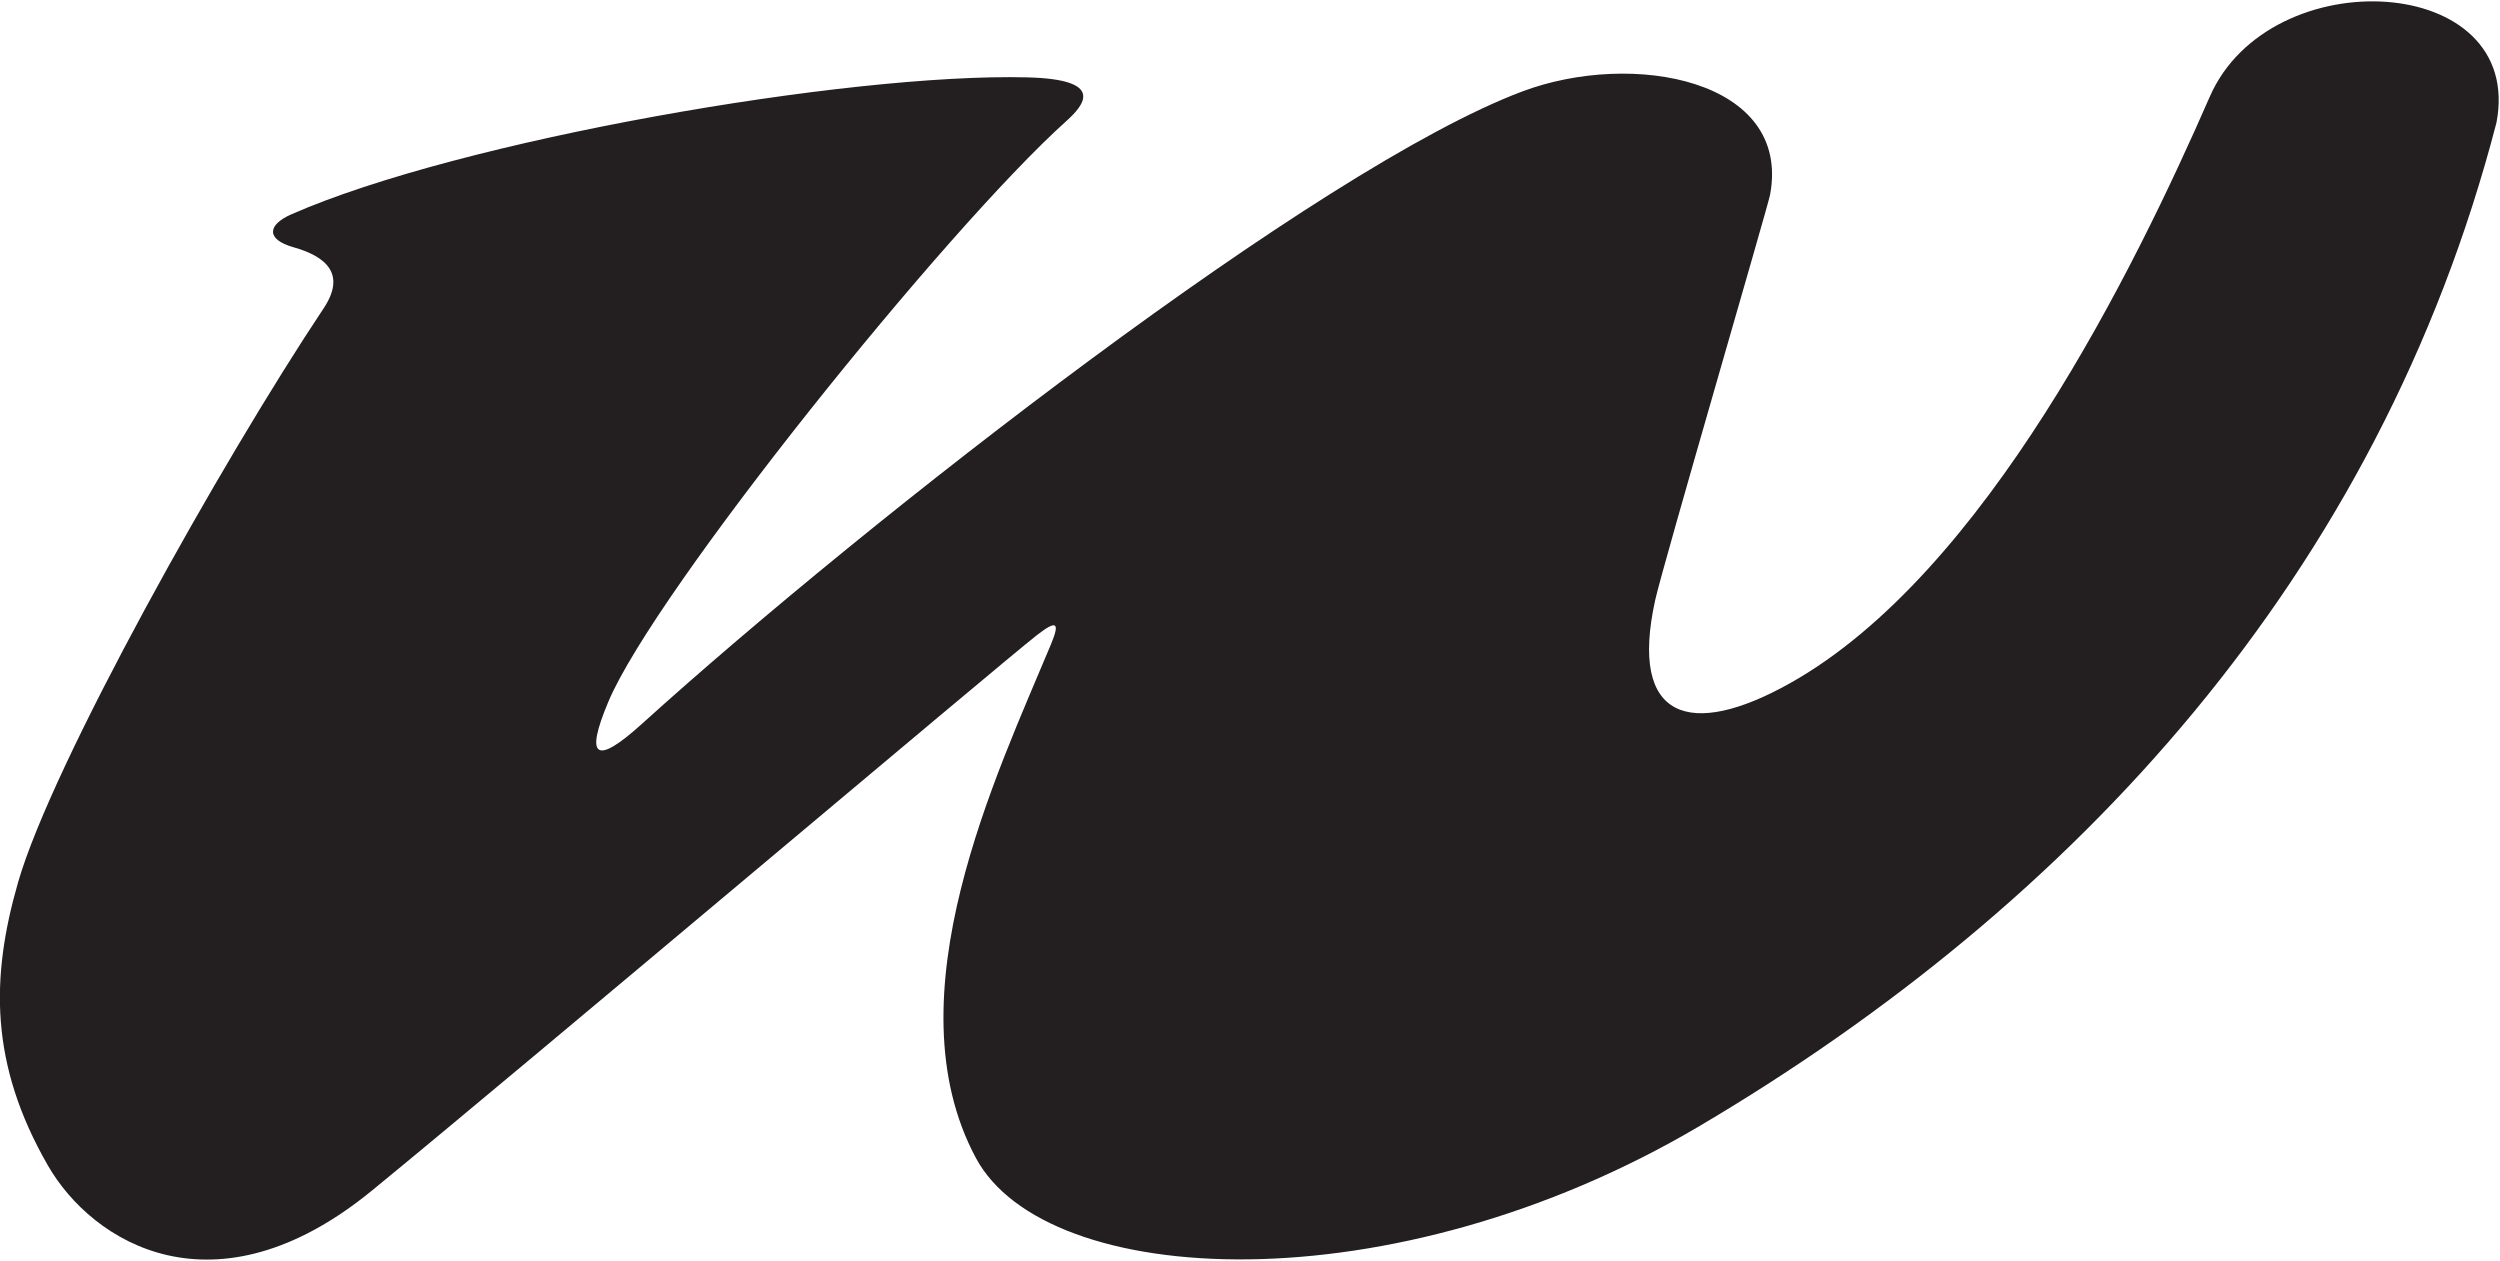 <?xml version="1.0" encoding="UTF-8"?>
<svg xmlns="http://www.w3.org/2000/svg" xmlns:xlink="http://www.w3.org/1999/xlink" width="547pt" height="276pt" viewBox="0 0 547 276" version="1.1">
<g id="surface1">
<path style=" stroke:none;fill-rule:nonzero;fill:rgb(13.73%,12.16%,12.549%);fill-opacity:1;" d="M 483.508 21.141 C 467.184 58.492 434.469 125.492 391.633 149.5 C 369.949 161.656 356.355 157.637 362.152 131.324 C 363.824 123.734 386.801 45.223 387.289 42.633 C 392.027 17.398 357.215 10.938 333.074 20.012 C 288.586 36.734 190.441 113.164 140.371 158.453 C 130.52 167.363 127.82 166.055 133.133 153.477 C 143.352 129.289 207.016 50.098 233.312 26.488 C 237.184 23.016 241.98 17.367 224.824 16.93 C 185.602 15.926 100.578 30.68 63.688 46.922 C 58.602 49.172 58.059 52.348 64.219 54.098 C 71.129 56.055 75.906 59.812 70.801 67.477 C 48.559 100.848 11.422 167.121 3.957 193.043 C -2.055 213.906 -2.266 232.797 10.449 254.957 C 20.215 271.969 47.035 288.609 81.391 260.488 C 113.93 233.855 219.547 144.656 226.844 138.992 C 231.039 135.734 232.047 135.938 229.973 140.922 C 218.16 169.312 194.625 218.07 213.52 253.355 C 228.871 282.035 304.523 286.199 371.961 246.32 C 453.871 197.879 520.438 126.09 546.227 26.84 C 552.504 -5.996 496.641 -8.91 483.508 21.141 "/>
</g>
</svg>
